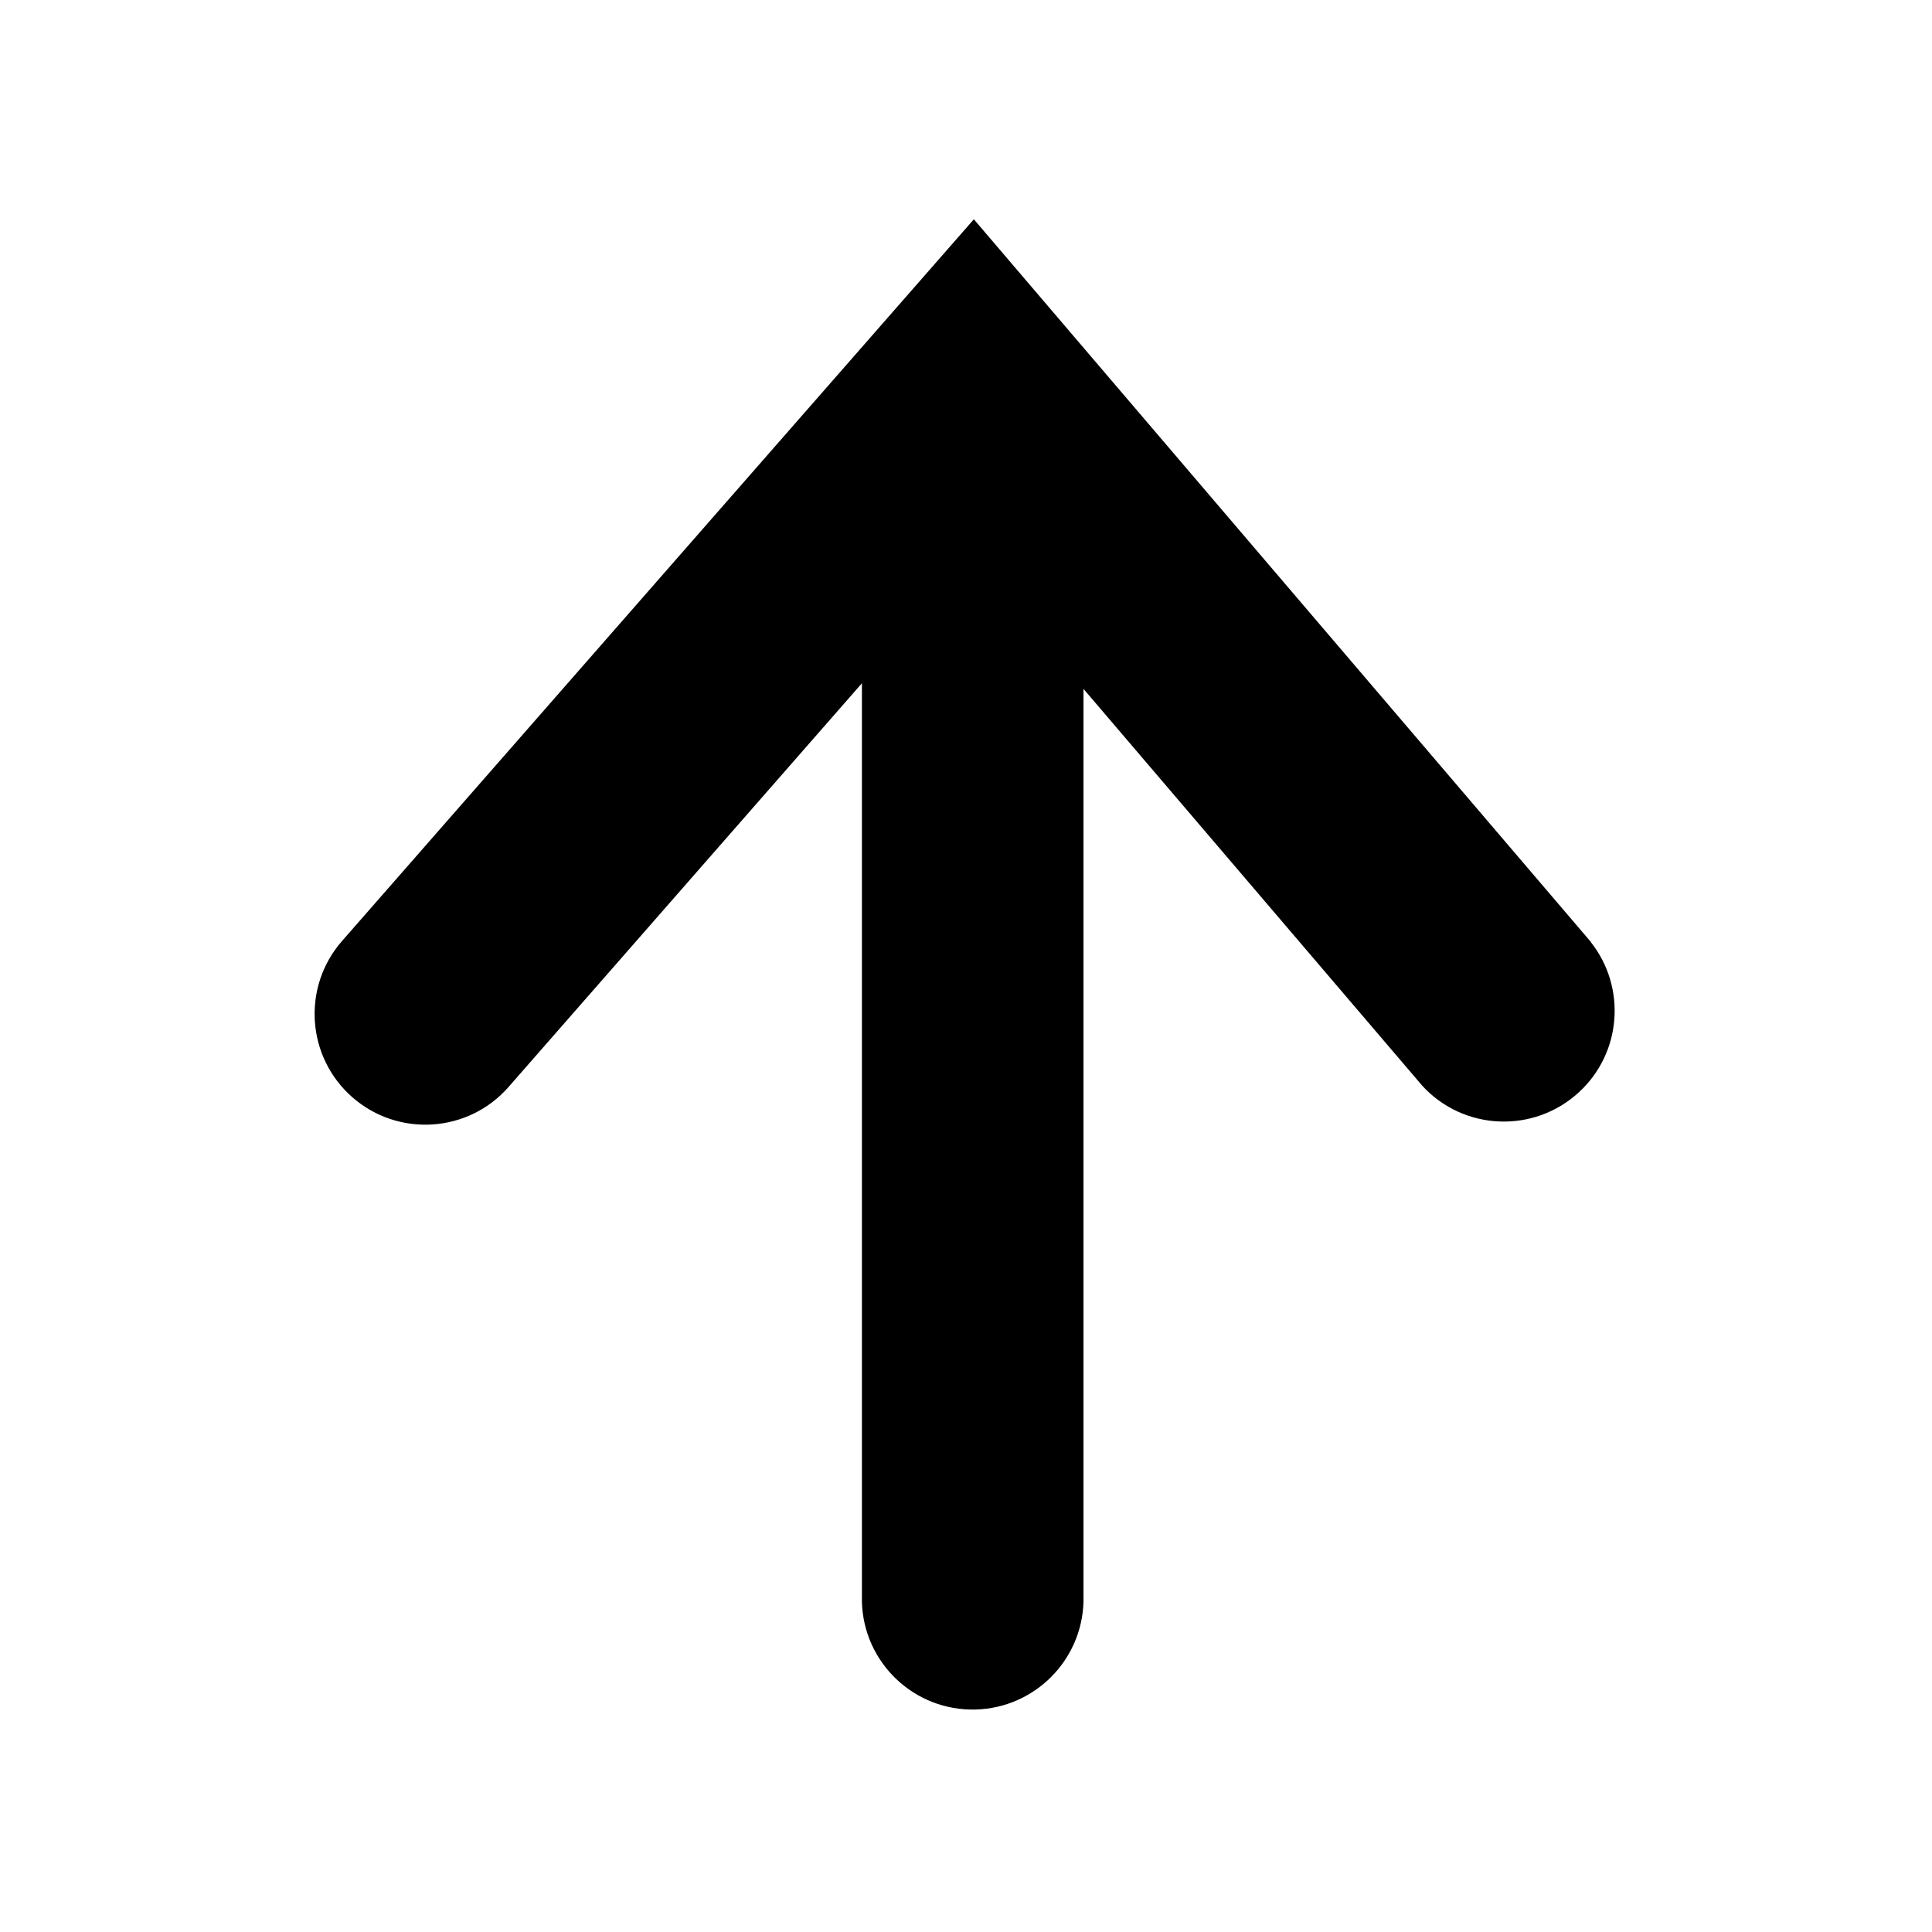 <?xml version="1.0" encoding="utf-8"?>
<!-- Generator: Adobe Illustrator 16.0.0, SVG Export Plug-In . SVG Version: 6.00 Build 0)  -->
<!DOCTYPE svg PUBLIC "-//W3C//DTD SVG 1.1//EN" "http://www.w3.org/Graphics/SVG/1.1/DTD/svg11.dtd">
<svg version="1.1" id="Layer_1" xmlns="http://www.w3.org/2000/svg" xmlns:xlink="http://www.w3.org/1999/xlink" x="0px" y="0px"
	 width="32px" height="32px" viewBox="0 0 32 32" enable-background="new 0 0 32 32" xml:space="preserve">
<g id="Group_1605" transform="translate(-3872.561 -3862.294)">
	<g id="invisible_box">
		<rect id="Rectangle_273" x="3872.694" y="3862.427" fill="none" width="31.734" height="31.734"/>
	</g>
	<path id="Path_1239" fill="#000000" d="M3898.912,3877.897l-10.221-11.971l-10.465,11.954c-0.667,0.762-0.59,1.92,0.171,2.588
		c0.762,0.667,1.921,0.591,2.588-0.171l0,0l5.852-6.686v15.215c0.028,1.014,0.873,1.812,1.886,1.783
		c0.974-0.028,1.756-0.812,1.784-1.783v-15.122l5.613,6.575c0.686,0.746,1.848,0.793,2.594,0.105
		c0.705-0.648,0.79-1.733,0.196-2.486L3898.912,3877.897z"/>
</g>
</svg>
